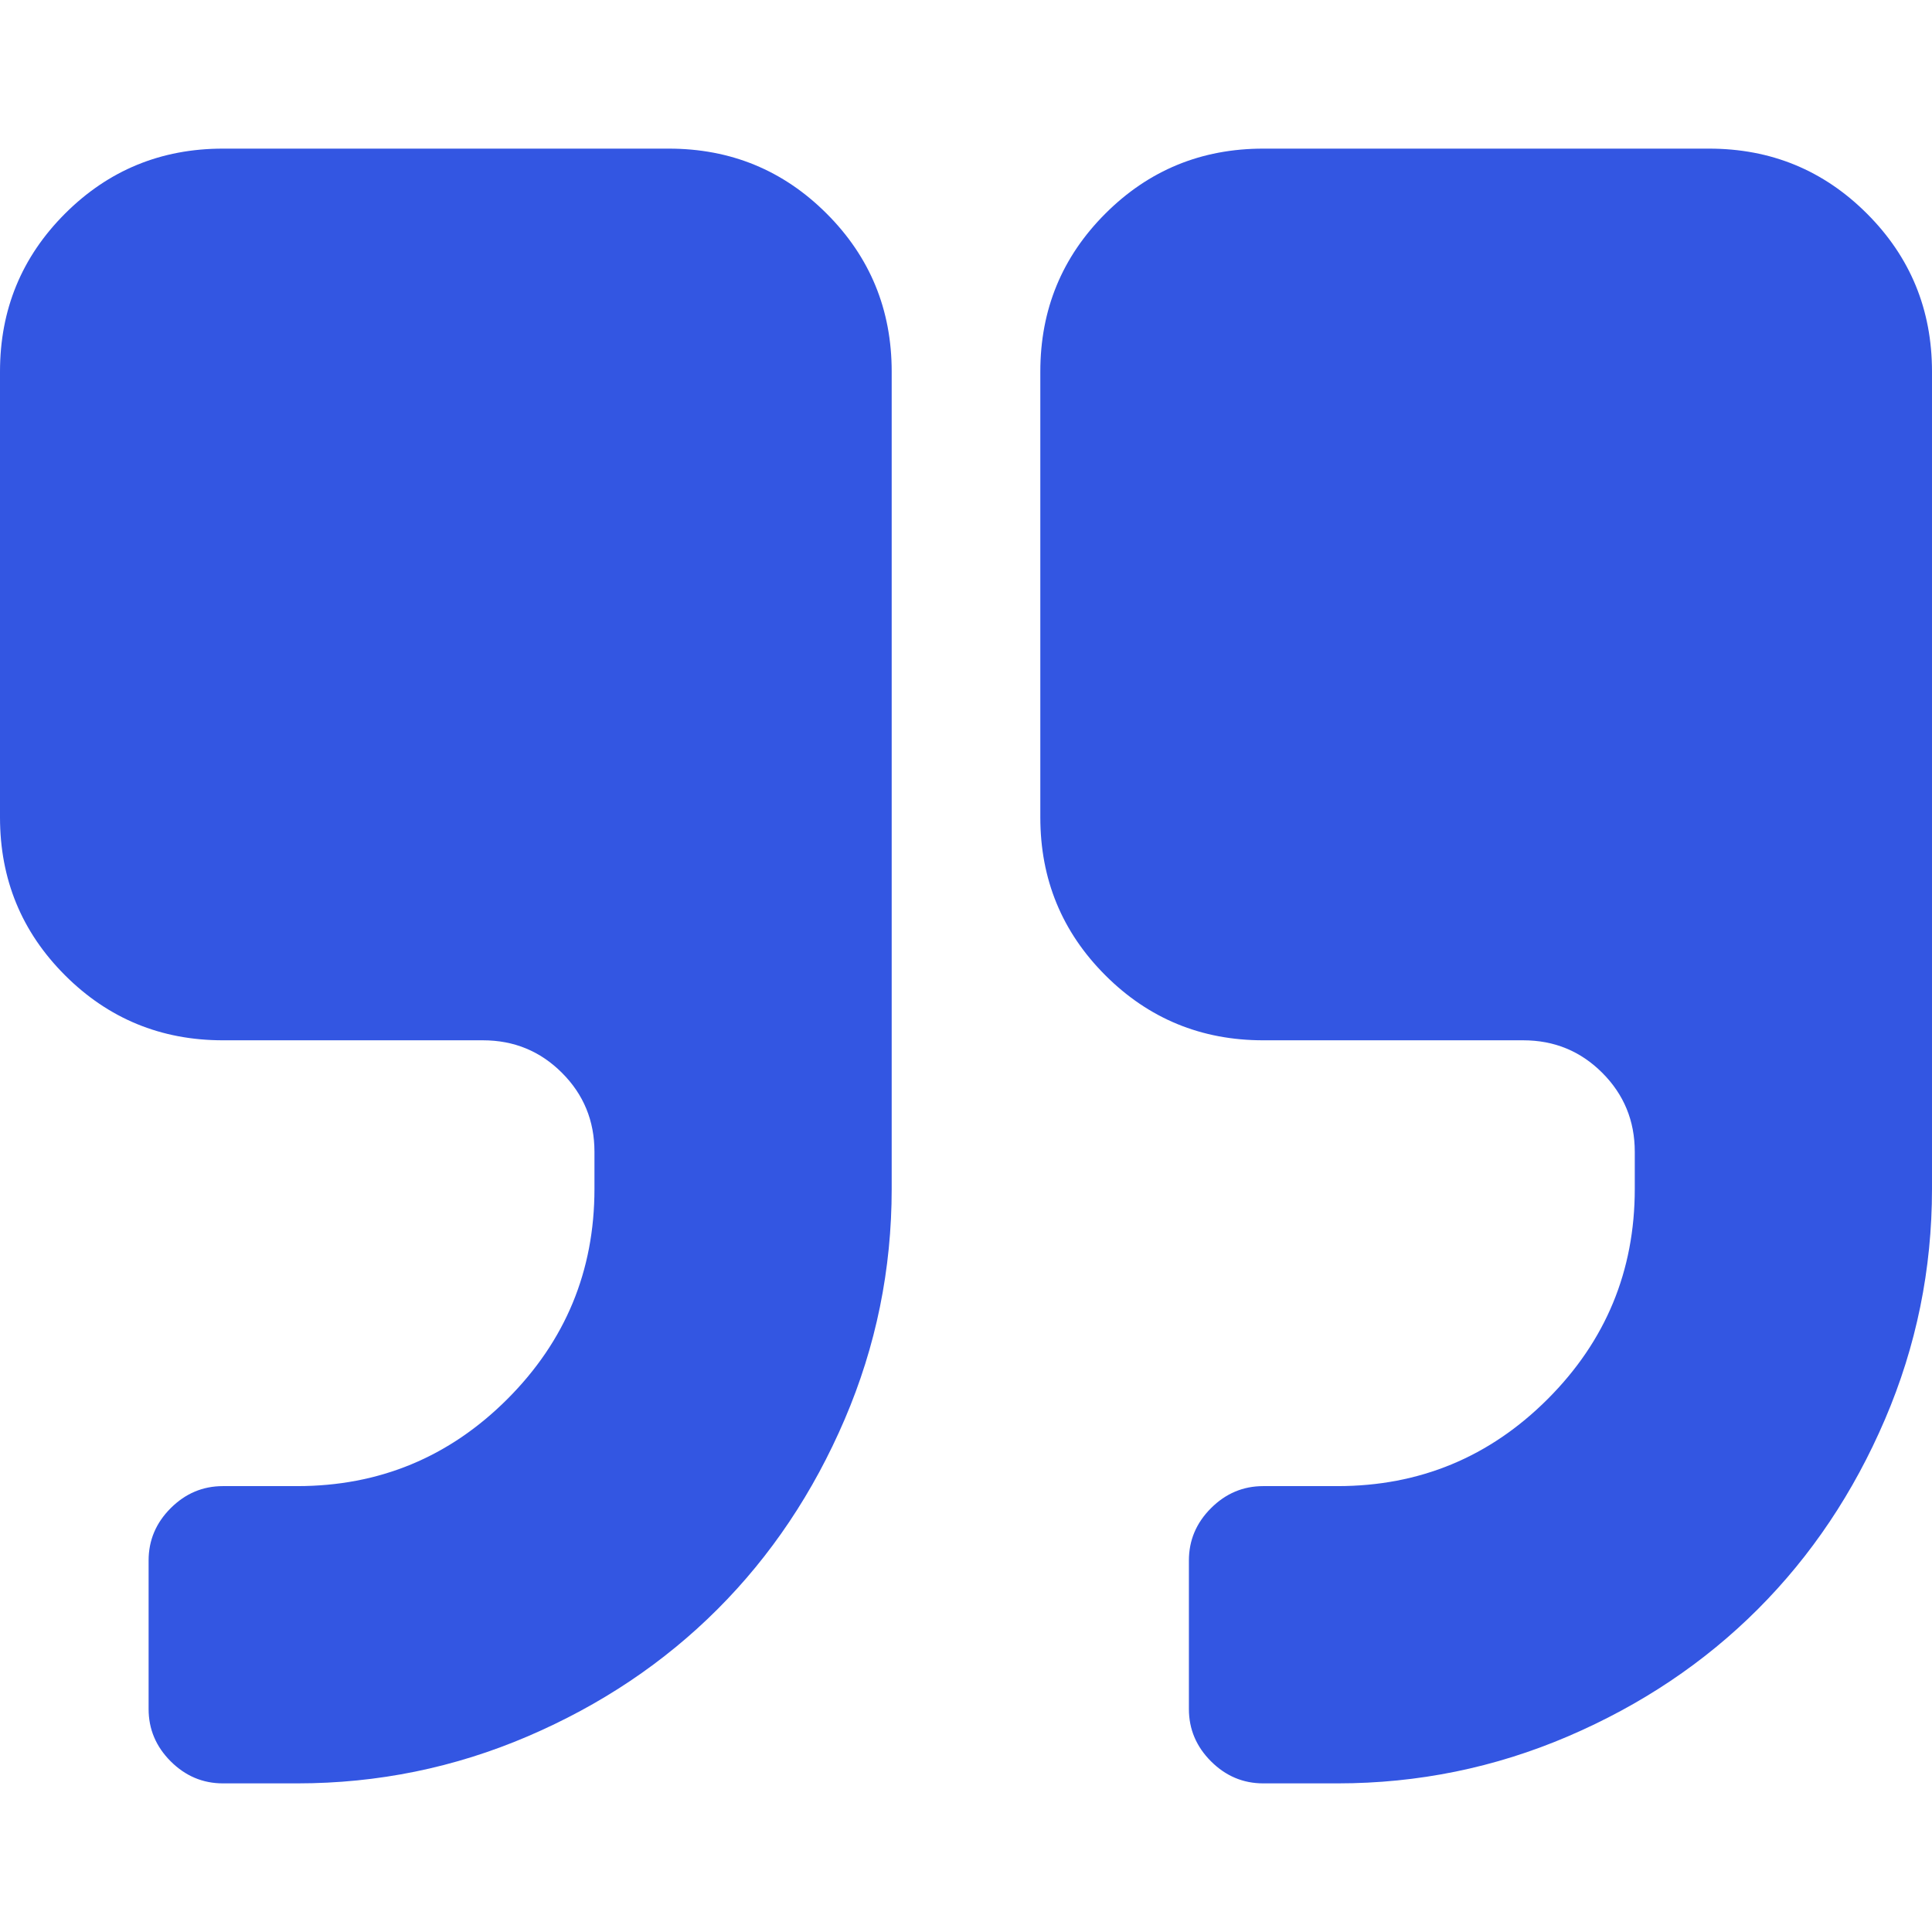 <?xml version="1.0"?>
<svg xmlns="http://www.w3.org/2000/svg" xmlns:xlink="http://www.w3.org/1999/xlink" version="1.1" id="Capa_1" x="0px" y="0px" width="512px" height="512px" viewBox="0 0 475.082 475.081" style="enable-background:new 0 0 475.082 475.081;" xml:space="preserve" class=""><g><g>
	<g>
		<path d="M164.454,36.547H54.818c-15.229,0-28.171,5.33-38.832,15.987C5.33,63.193,0,76.135,0,91.365v109.632    c0,15.229,5.327,28.169,15.986,38.826c10.66,10.656,23.606,15.988,38.832,15.988h63.953c7.611,0,14.084,2.666,19.414,7.994    c5.33,5.325,7.994,11.8,7.994,19.417v9.131c0,20.177-7.139,37.397-21.413,51.675c-14.275,14.271-31.499,21.409-51.678,21.409    H54.818c-4.952,0-9.233,1.813-12.851,5.427c-3.615,3.614-5.424,7.898-5.424,12.847v36.549c0,4.941,1.809,9.233,5.424,12.848    c3.621,3.613,7.898,5.427,12.851,5.427h18.271c19.797,0,38.688-3.86,56.676-11.566c17.987-7.707,33.546-18.131,46.68-31.265    c13.131-13.135,23.553-28.691,31.261-46.679c7.707-17.987,11.562-36.877,11.562-56.671V91.361c0-15.23-5.33-28.171-15.987-38.828    S179.679,36.547,164.454,36.547z" data-original="#000000" class="active-path" data-old_color="#000000" fill="#3356E2"/>
		<path d="M459.089,52.534c-10.656-10.657-23.599-15.987-38.828-15.987H310.629c-15.229,0-28.171,5.33-38.828,15.987    c-10.656,10.66-15.984,23.601-15.984,38.831v109.632c0,15.229,5.328,28.169,15.984,38.826    c10.657,10.656,23.6,15.988,38.828,15.988h63.953c7.611,0,14.089,2.666,19.418,7.994c5.324,5.328,7.994,11.8,7.994,19.417v9.131    c0,20.177-7.139,37.397-21.416,51.675c-14.274,14.271-31.494,21.409-51.675,21.409h-18.274c-4.948,0-9.233,1.813-12.847,5.427    c-3.617,3.614-5.428,7.898-5.428,12.847v36.549c0,4.941,1.811,9.233,5.428,12.848c3.613,3.613,7.898,5.427,12.847,5.427h18.274    c19.794,0,38.684-3.86,56.674-11.566c17.984-7.707,33.541-18.131,46.676-31.265c13.134-13.135,23.562-28.695,31.265-46.679    c7.706-17.983,11.563-36.877,11.563-56.671V91.361C475.078,76.131,469.753,63.19,459.089,52.534z" data-original="#000000" class="active-path" data-old_color="#000000" fill="#3356E2"/>
	</g>
</g></g> </svg>
